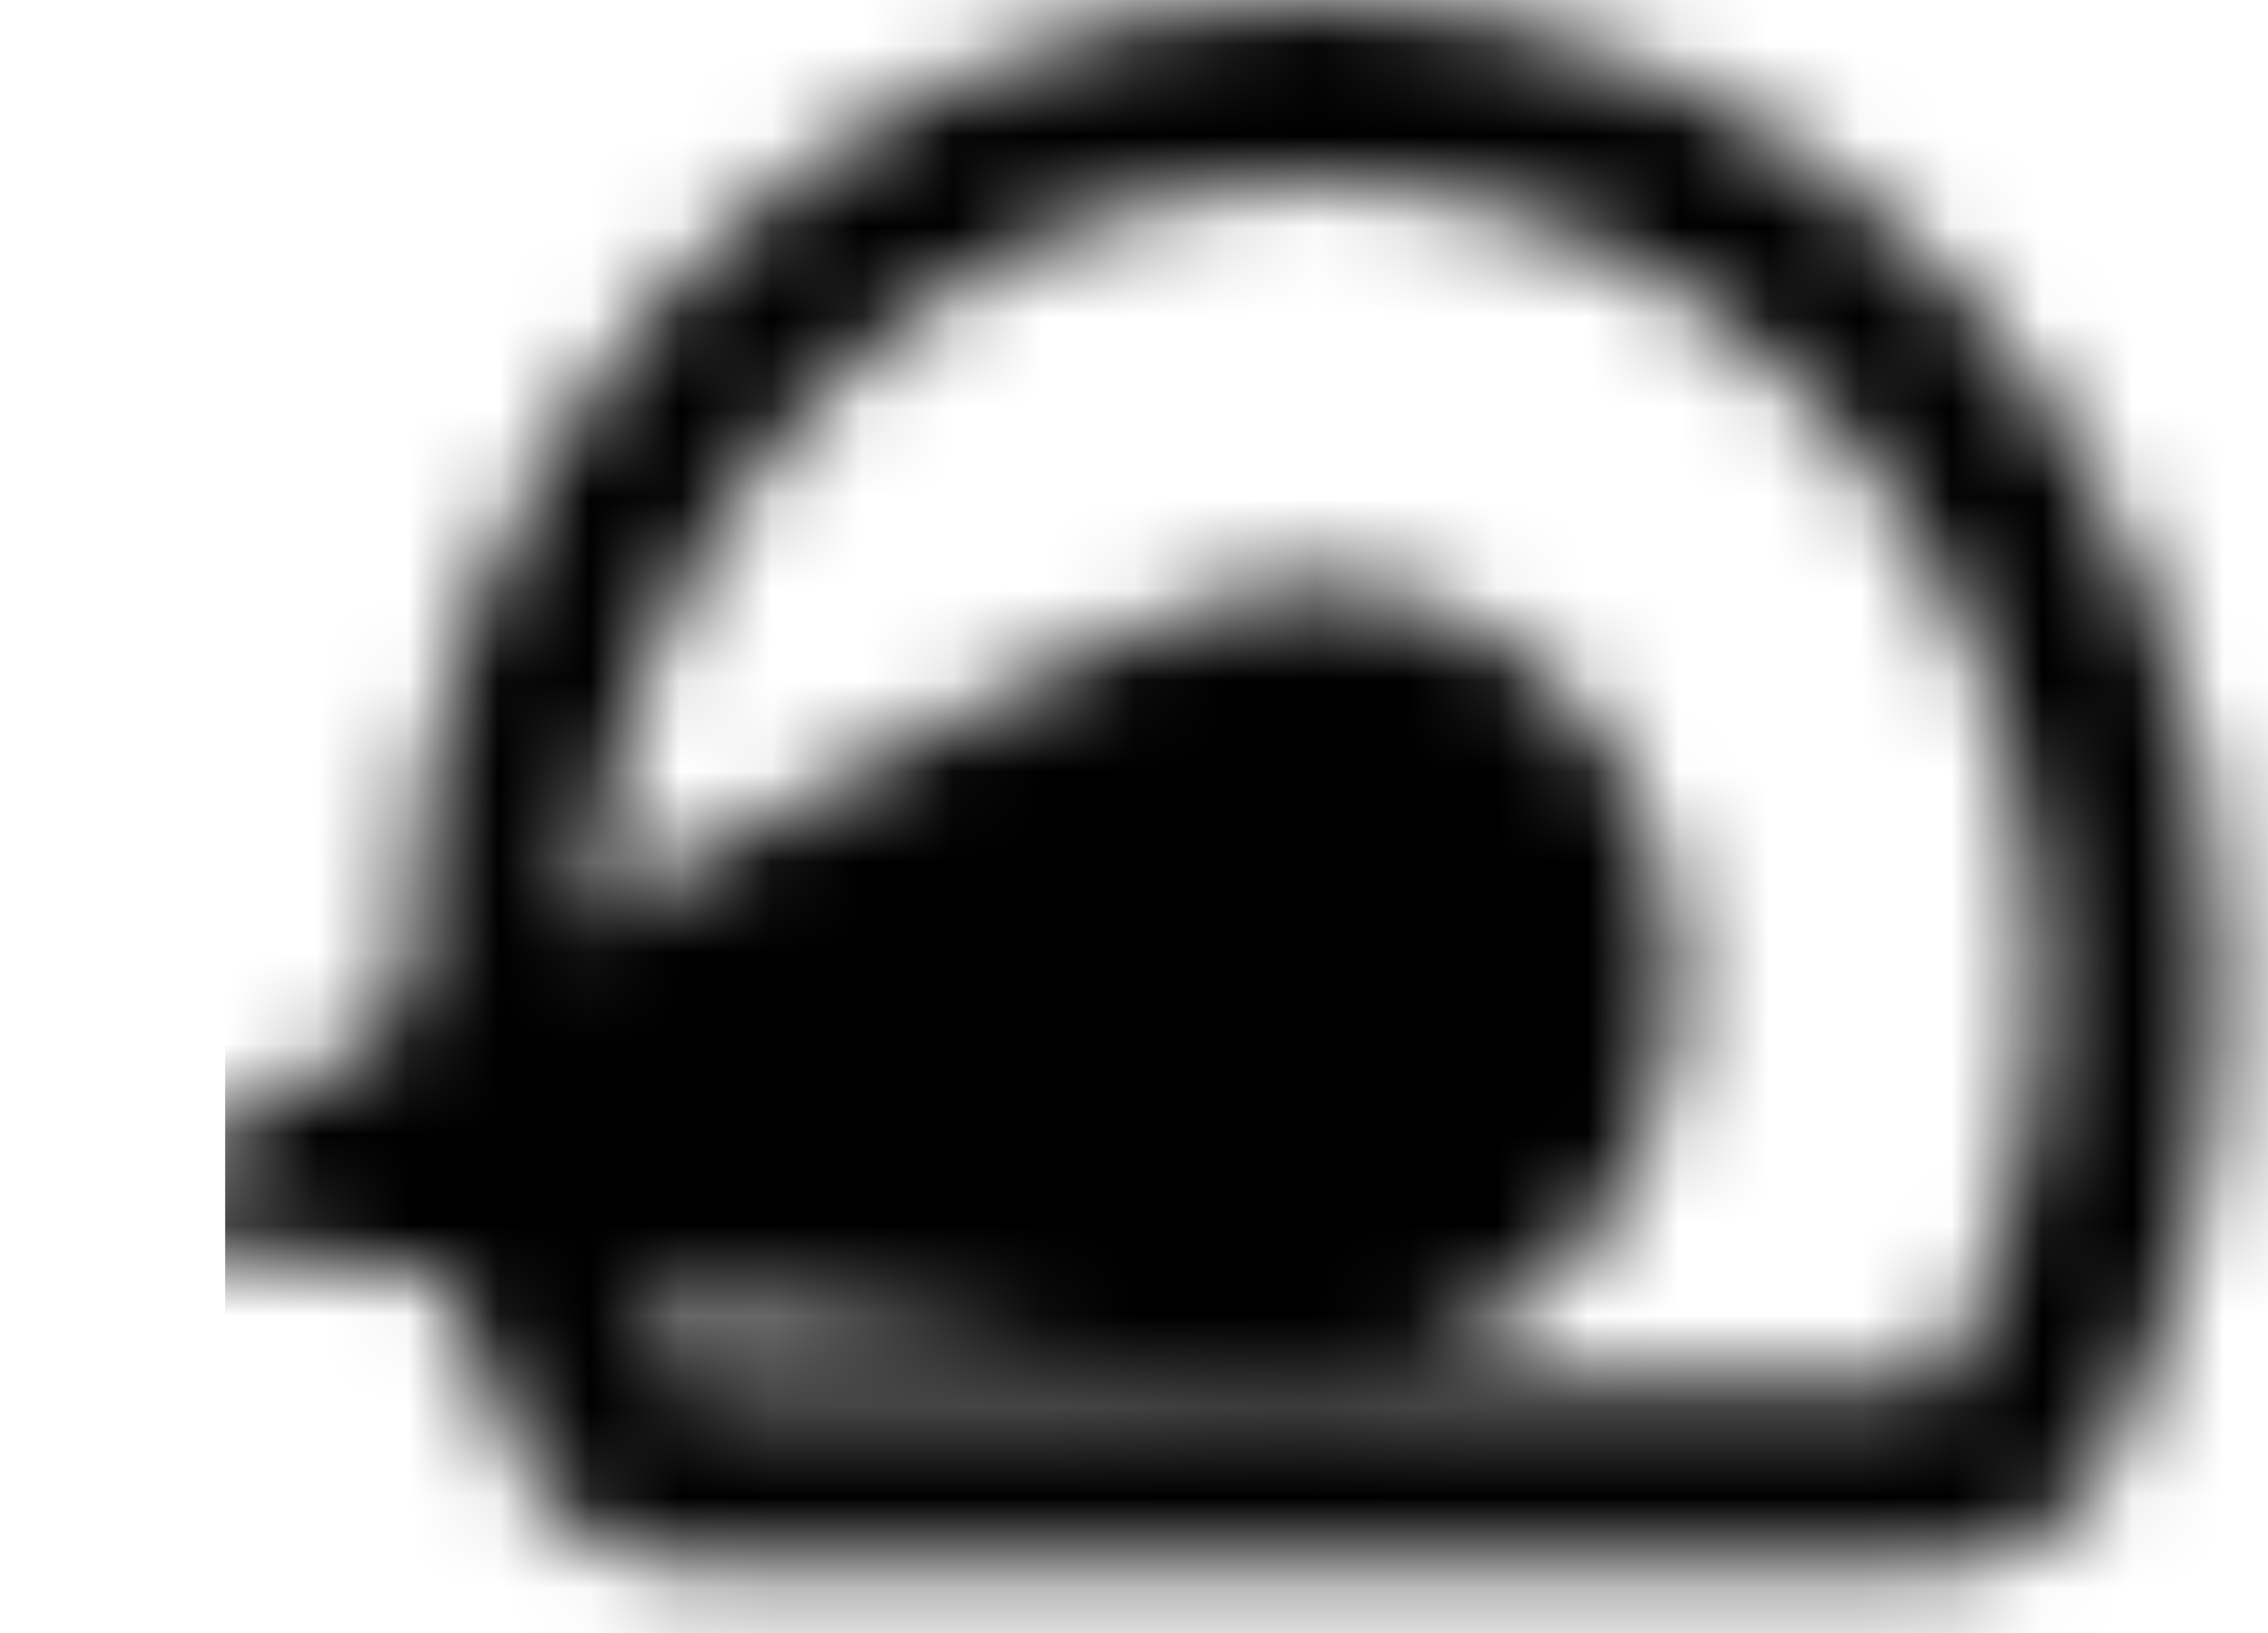 <svg width="25" height="18" viewBox="0 0 25 18" fill="none" xmlns="http://www.w3.org/2000/svg">
<mask id="mask0_879_519" style="mask-type:luminance" maskUnits="userSpaceOnUse" x="0" y="0" width="25" height="18">
<path d="M7.482 16.253C7.179 16.253 6.894 16.09 6.739 15.807C5.94 14.343 5.482 12.632 5.482 10.806C5.482 5.39 9.511 1 14.482 1C19.453 1 23.482 5.39 23.482 10.806C23.482 12.632 23.023 14.343 22.225 15.807C22.07 16.09 21.785 16.253 21.482 16.253H7.482Z" stroke="white" stroke-width="2" stroke-linecap="round"/>
<path d="M13.787 6.514C15.964 6.096 18.037 7.678 18.421 10.049C18.805 12.42 17.353 14.679 15.177 15.098C13 15.516 0.695 13.454 0.695 13.454C0.695 13.454 11.611 6.932 13.787 6.514Z" fill="black"/>
<path d="M14.134 8.66C15.218 8.452 16.26 9.247 16.451 10.427C16.642 11.608 15.912 12.743 14.829 12.952C13.746 13.16 4.634 12.698 4.634 12.698C4.634 12.698 13.051 8.868 14.134 8.66Z" fill="white"/>
</mask>
<g mask="url(#mask0_879_519)">
<path d="M26.482 -6.448H2.482V19.701H26.482V-6.448Z" fill="black"/>
</g>
</svg>
